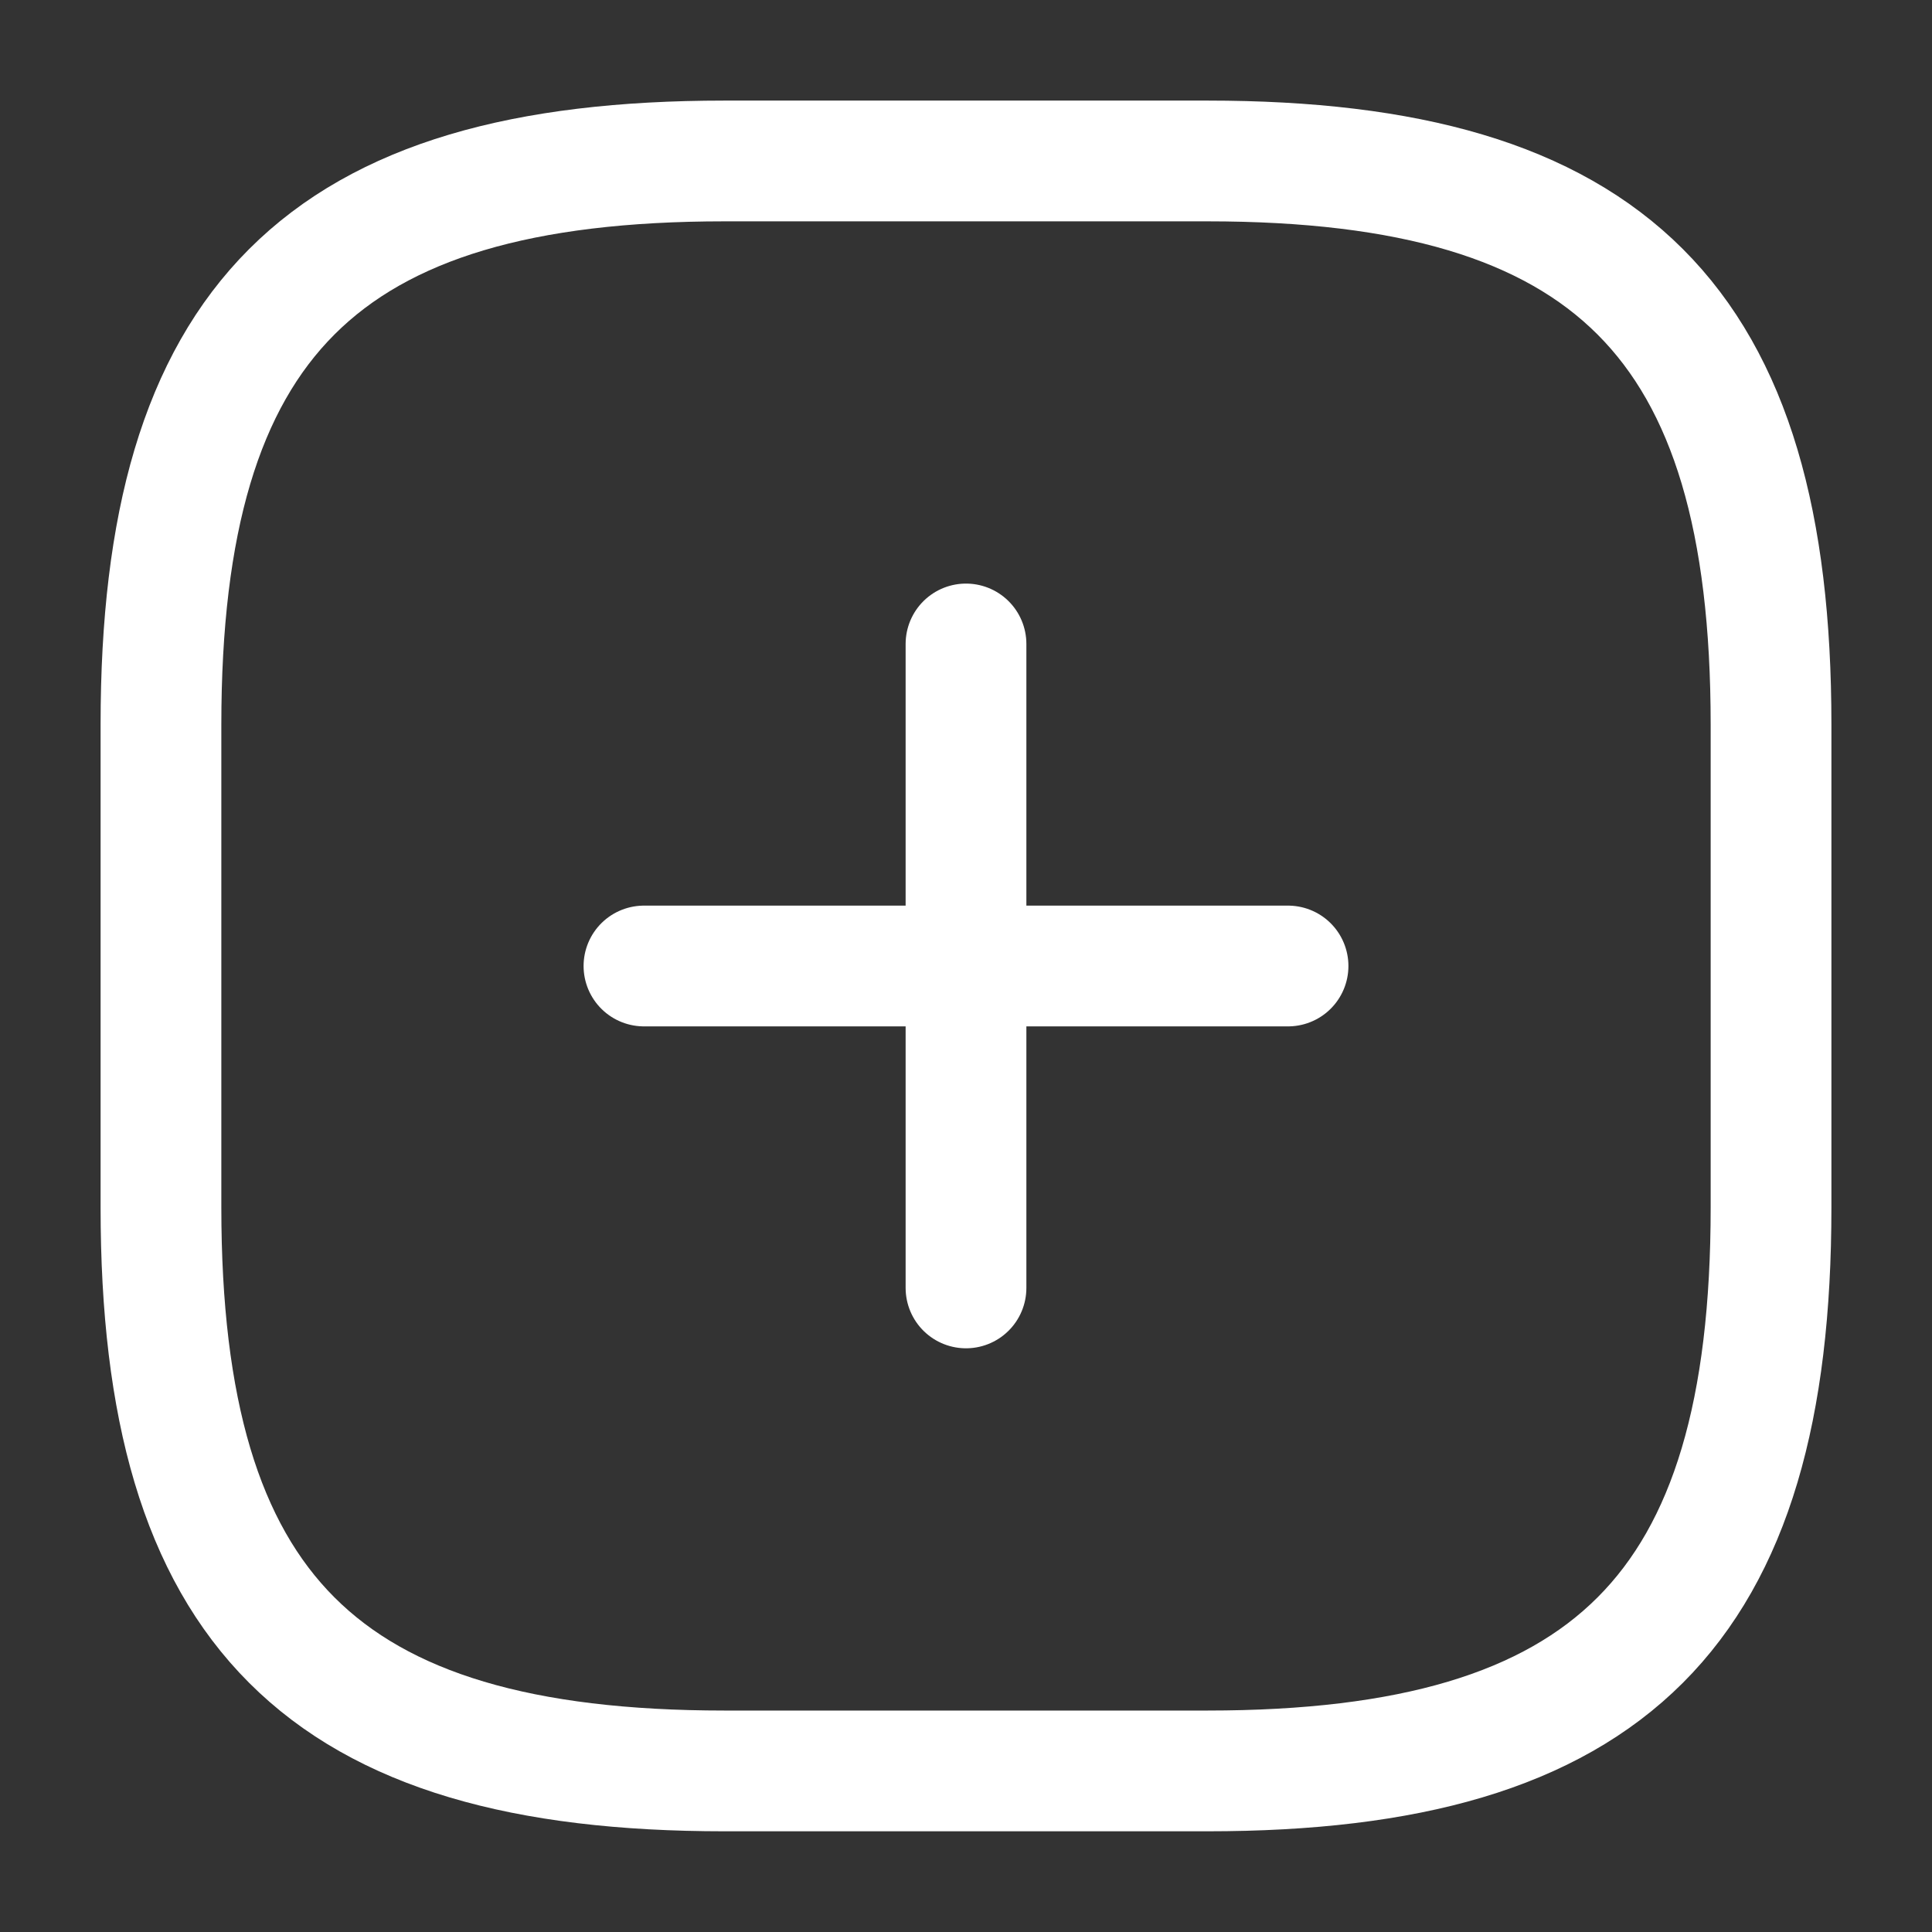 <svg width="16" height="16" viewBox="0 0 16 16" fill="none" xmlns="http://www.w3.org/2000/svg">
<rect x="0" y="0" width="16" height="16" fill="#333333" stroke="none"/>
<g clip-path="url(#clip0_181_100)">
<path d="M5.333 8H10.667" stroke="white" stroke-linecap="round" stroke-linejoin="round"/>
<path d="M8 10.666V5.333" stroke="white" stroke-linecap="round" stroke-linejoin="round"/>
<path d="M6 14.666H10C13.333 14.666 14.667 13.333 14.667 10V6C14.667 2.666 13.333 1.333 10 1.333H6C2.667 1.333 1.333 2.666 1.333 6V10C1.333 13.333 2.667 14.666 6 14.666Z" stroke="white" stroke-linecap="round" stroke-linejoin="round"/>
</g>
<defs>
<clipPath id="clip0_181_100">
<rect width="16" height="16" fill="white"/>
</clipPath>
</defs>
</svg>
